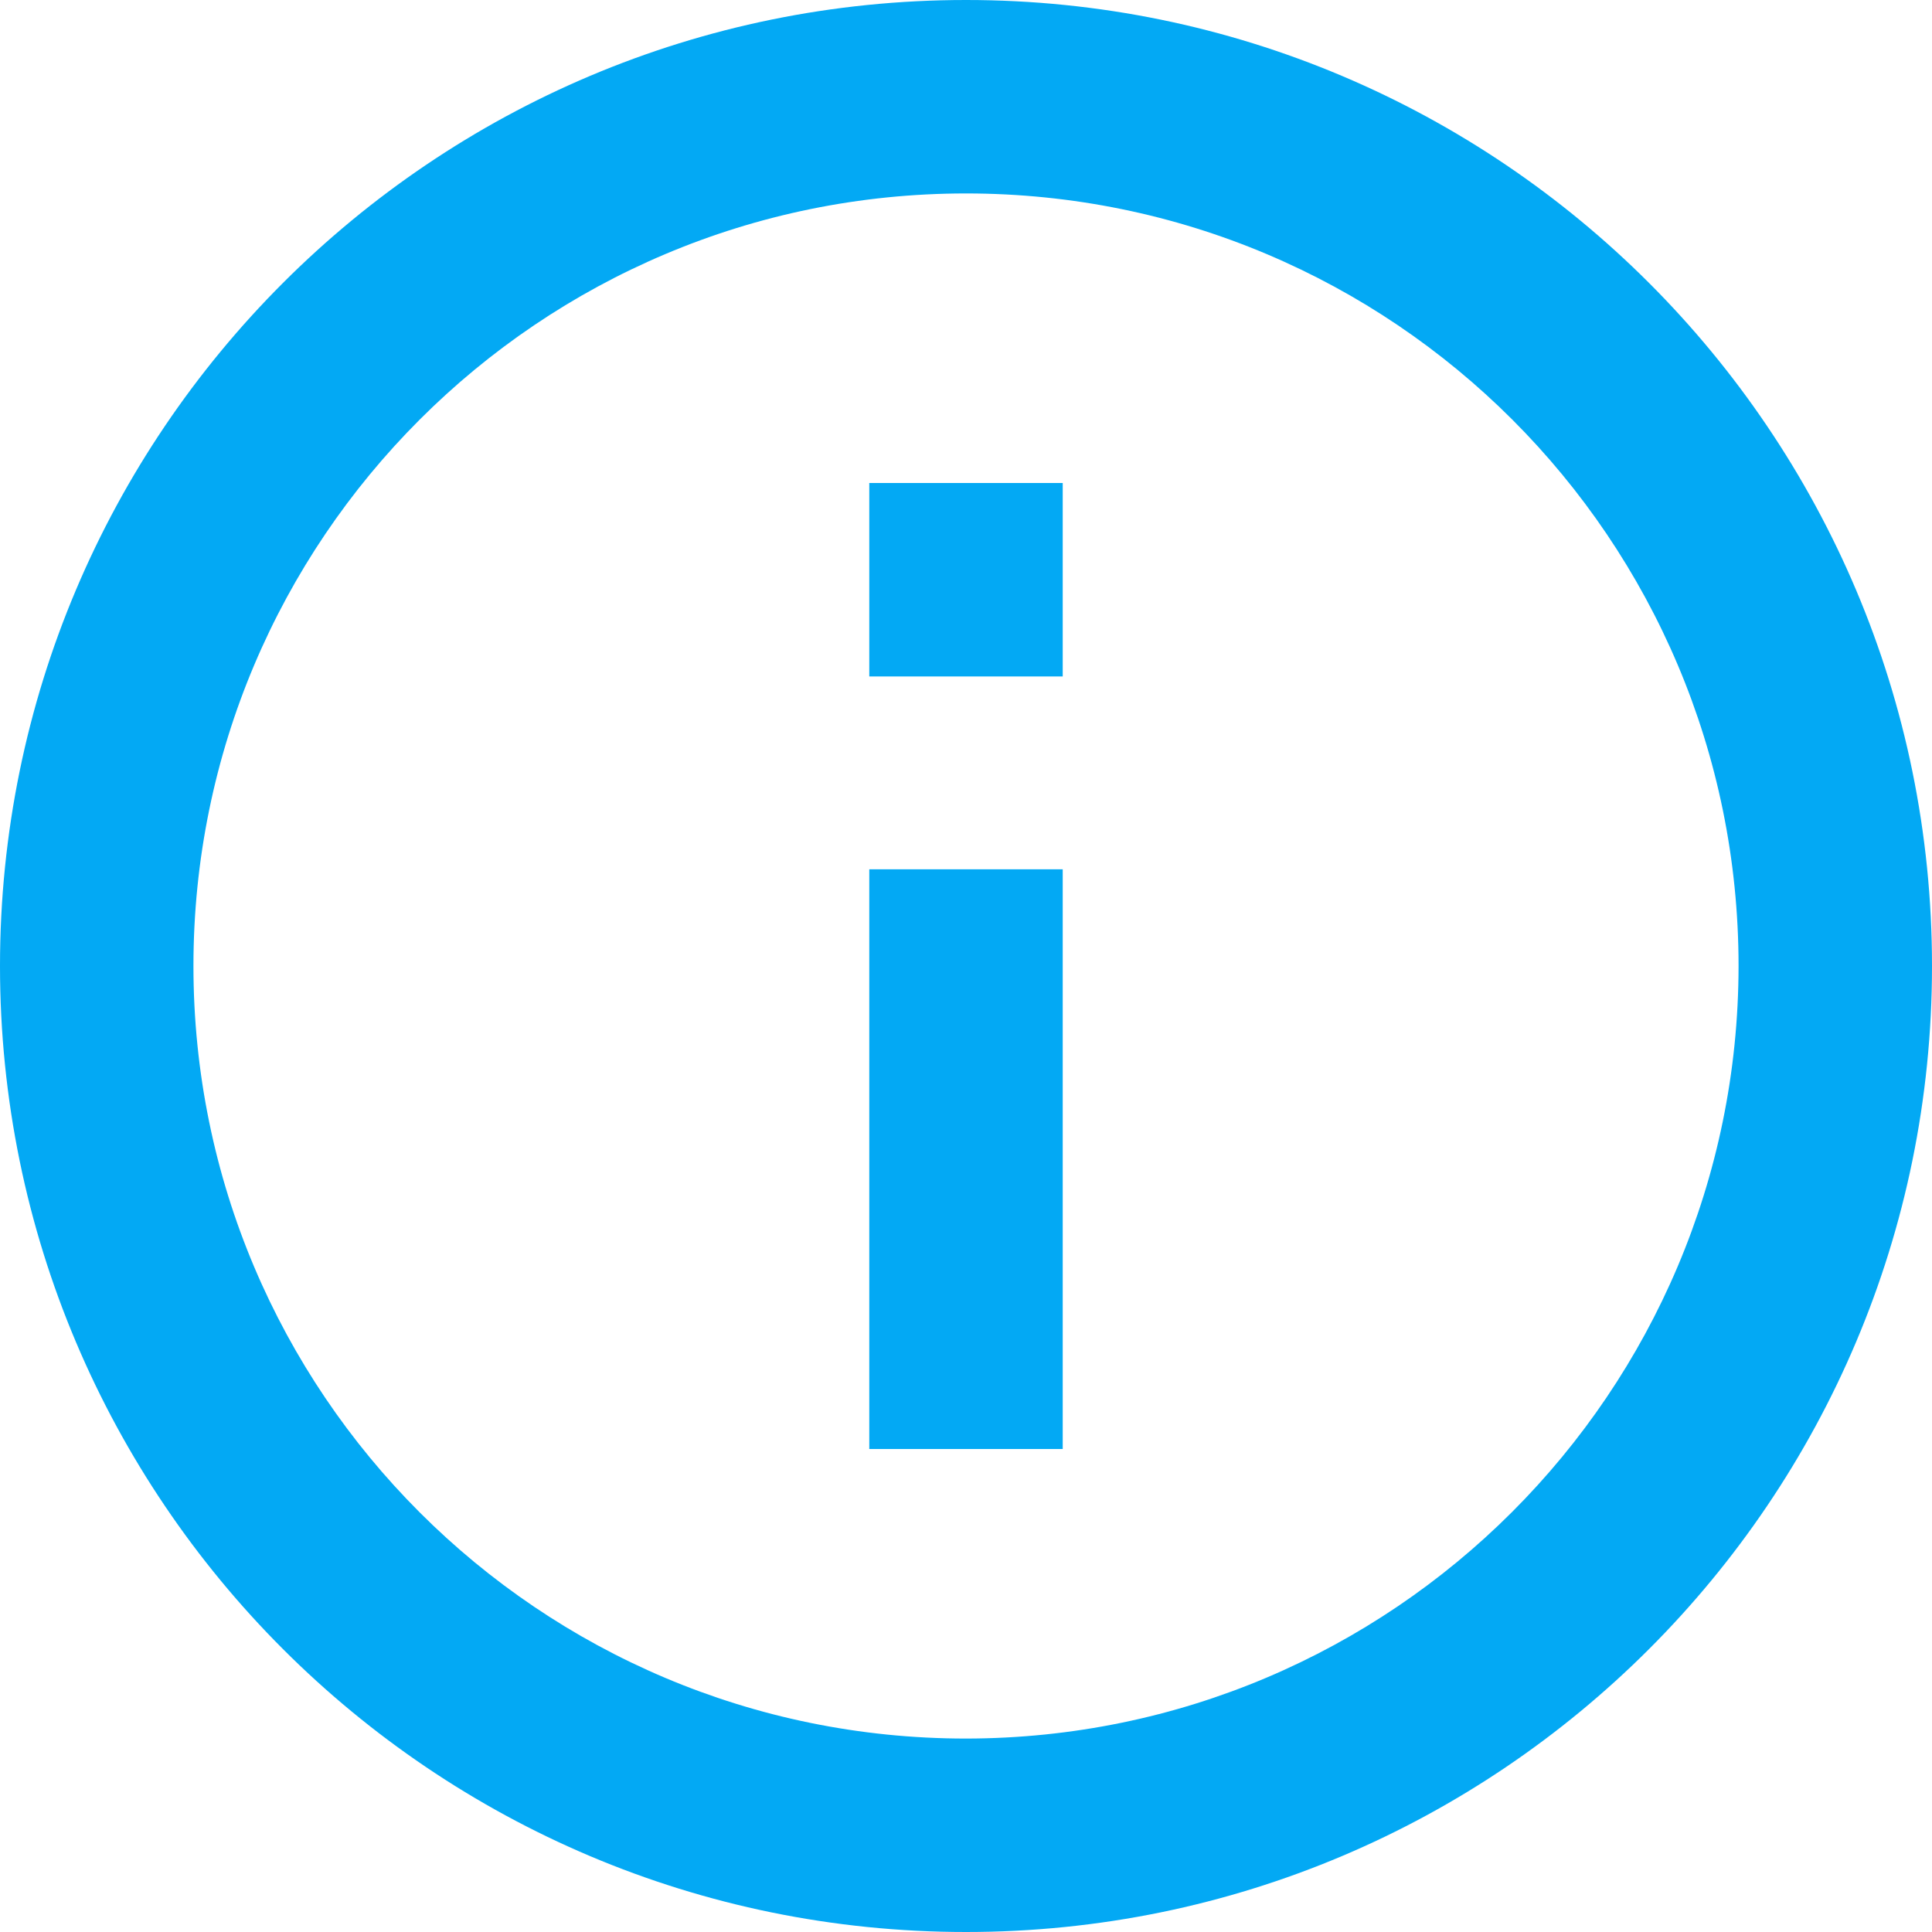 <?xml version="1.0" encoding="UTF-8"?>
<svg xmlns="http://www.w3.org/2000/svg" xmlns:xlink="http://www.w3.org/1999/xlink" width="16pt" height="16pt" viewBox="0 0 16 16" version="1.1">
<g id="surface1">
<path style=" stroke:none;fill-rule:nonzero;fill:rgb(1.176%,66.275%,95.686%);fill-opacity:1;" d="M 7.199 12 L 8.801 12 L 8.801 7.199 L 7.199 7.199 Z M 8 0 C 3.582 0 0 3.582 0 8 C 0 12.418 3.582 16 8 16 C 12.418 16 16 12.418 16 8 C 16 3.582 12.418 0 8 0 Z M 8 14.398 C 4.465 14.398 1.602 11.535 1.602 8 C 1.602 4.465 4.465 1.602 8 1.602 C 11.535 1.602 14.398 4.465 14.398 8 C 14.395 11.531 11.531 14.395 8 14.398 Z M 7.199 5.602 L 8.801 5.602 L 8.801 4 L 7.199 4 Z M 7.199 5.602 "/>
</g>
</svg>
